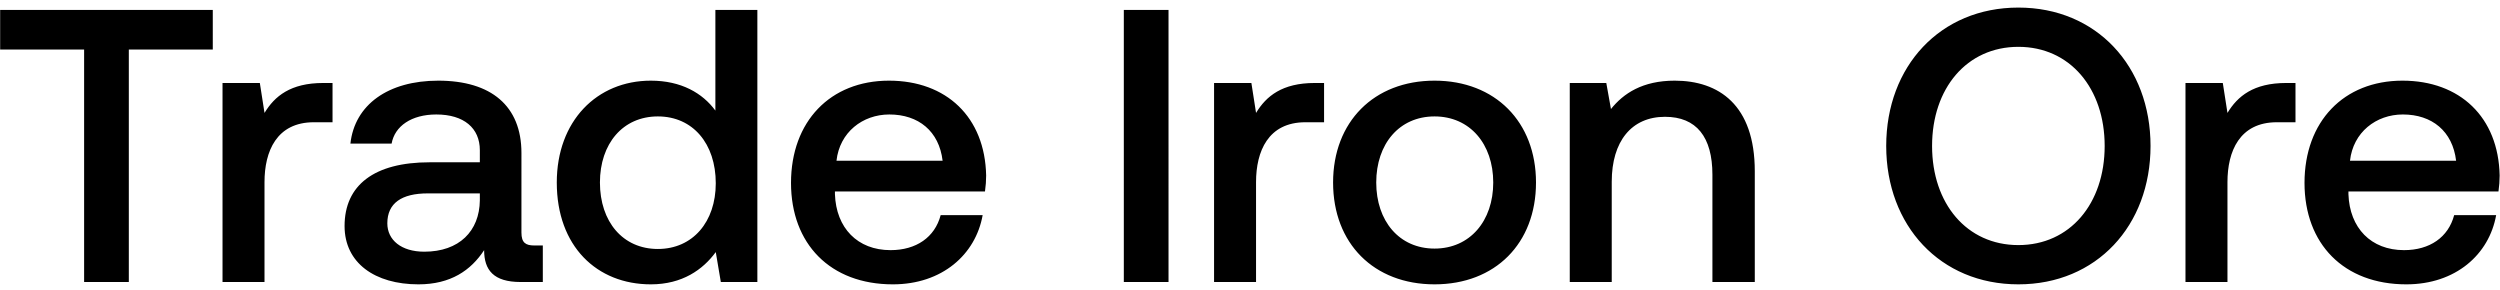 <svg width="328" height="38" viewBox="0 0 328 38" fill="none" xmlns="http://www.w3.org/2000/svg"><path d="M.02 6.502h11.016V37h5.865V6.502h11.016V1.3H.02v5.202zm42.384 4.386c-4.284 0-6.375 1.734-7.7 3.927l-.613-3.927h-4.896V37h5.508V23.893c0-4.029 1.581-7.854 6.477-7.854h2.448v-5.151h-1.224zm27.692 21.318c-1.122 0-1.683-.357-1.683-1.683V20.068c0-6.171-3.978-9.486-10.914-9.486-6.579 0-10.965 3.162-11.526 8.262h5.406c.408-2.295 2.601-3.825 5.865-3.825 3.621 0 5.712 1.785 5.712 4.692v1.581h-6.579c-7.293 0-11.169 3.009-11.169 8.364 0 4.845 3.978 7.65 9.69 7.65 4.233 0 6.885-1.836 8.62-4.488 0 2.601 1.223 4.182 4.793 4.182h2.907v-4.794h-1.122zm-7.14-5.916c-.05 4.029-2.703 6.732-7.293 6.732-3.009 0-4.845-1.53-4.845-3.723 0-2.652 1.887-3.927 5.304-3.927h6.834v.918zm30.902-11.781c-1.683-2.295-4.488-3.927-8.466-3.927-7.089 0-12.342 5.304-12.342 13.362 0 8.364 5.253 13.362 12.342 13.362 4.131 0 6.834-1.938 8.517-4.233L94.572 37h4.794V1.3h-5.508v13.209zM86.31 32.665c-4.59 0-7.599-3.57-7.599-8.721 0-5.1 3.01-8.67 7.6-8.67s7.598 3.57 7.598 8.772c0 5.049-3.009 8.619-7.599 8.619zm30.832 4.641c6.477 0 10.863-3.927 11.781-9.078h-5.508c-.765 2.907-3.213 4.59-6.579 4.59-4.335 0-7.14-2.907-7.293-7.344v-.357h19.686c.102-.714.153-1.428.153-2.091-.153-7.65-5.202-12.444-12.75-12.444-7.701 0-12.852 5.355-12.852 13.413 0 8.007 5.151 13.311 13.362 13.311zm-7.395-16.218c.408-3.723 3.417-6.069 6.936-6.069 3.825 0 6.528 2.193 6.987 6.069h-13.923zM147.445 37h5.865V1.3h-5.865V37zm25.049-26.112c-4.284 0-6.375 1.734-7.701 3.927l-.612-3.927h-4.896V37h5.508V23.893c0-4.029 1.581-7.854 6.477-7.854h2.448v-5.151h-1.224zm15.718 26.418c7.956 0 13.311-5.355 13.311-13.362 0-7.956-5.355-13.362-13.311-13.362-7.956 0-13.311 5.406-13.311 13.362 0 8.007 5.355 13.362 13.311 13.362zm0-4.692c-4.641 0-7.65-3.621-7.65-8.67 0-5.049 3.009-8.67 7.65-8.67s7.701 3.621 7.701 8.67c0 5.049-3.06 8.67-7.701 8.67zm31.51-22.032c-4.233 0-6.732 1.683-8.364 3.723l-.612-3.417h-4.794V37h5.508V23.842c0-5.304 2.601-8.517 6.987-8.517 4.131 0 6.222 2.652 6.222 7.599V37h5.559V22.465c0-8.721-4.743-11.883-10.506-11.883zm62.428 8.568c0-10.455-7.089-18.156-17.34-18.156s-17.34 7.701-17.34 18.156c0 10.455 7.089 18.156 17.34 18.156s17.34-7.701 17.34-18.156zm-28.662 0c0-7.548 4.539-13.005 11.322-13.005 6.783 0 11.322 5.457 11.322 13.005 0 7.548-4.539 13.005-11.322 13.005-6.783 0-11.322-5.457-11.322-13.005zm46.456-8.262c-4.284 0-6.375 1.734-7.701 3.927l-.612-3.927h-4.896V37h5.508V23.893c0-4.029 1.581-7.854 6.477-7.854h2.448v-5.151h-1.224zm15.769 26.418c6.477 0 10.863-3.927 11.781-9.078h-5.508c-.765 2.907-3.213 4.59-6.579 4.59-4.335 0-7.14-2.907-7.293-7.344v-.357H327.8c.102-.714.153-1.428.153-2.091-.153-7.65-5.202-12.444-12.75-12.444-7.701 0-12.852 5.355-12.852 13.413 0 8.007 5.151 13.311 13.362 13.311zm-7.395-16.218c.408-3.723 3.417-6.069 6.936-6.069 3.825 0 6.528 2.193 6.987 6.069h-13.923z" fill="#000"/></svg>